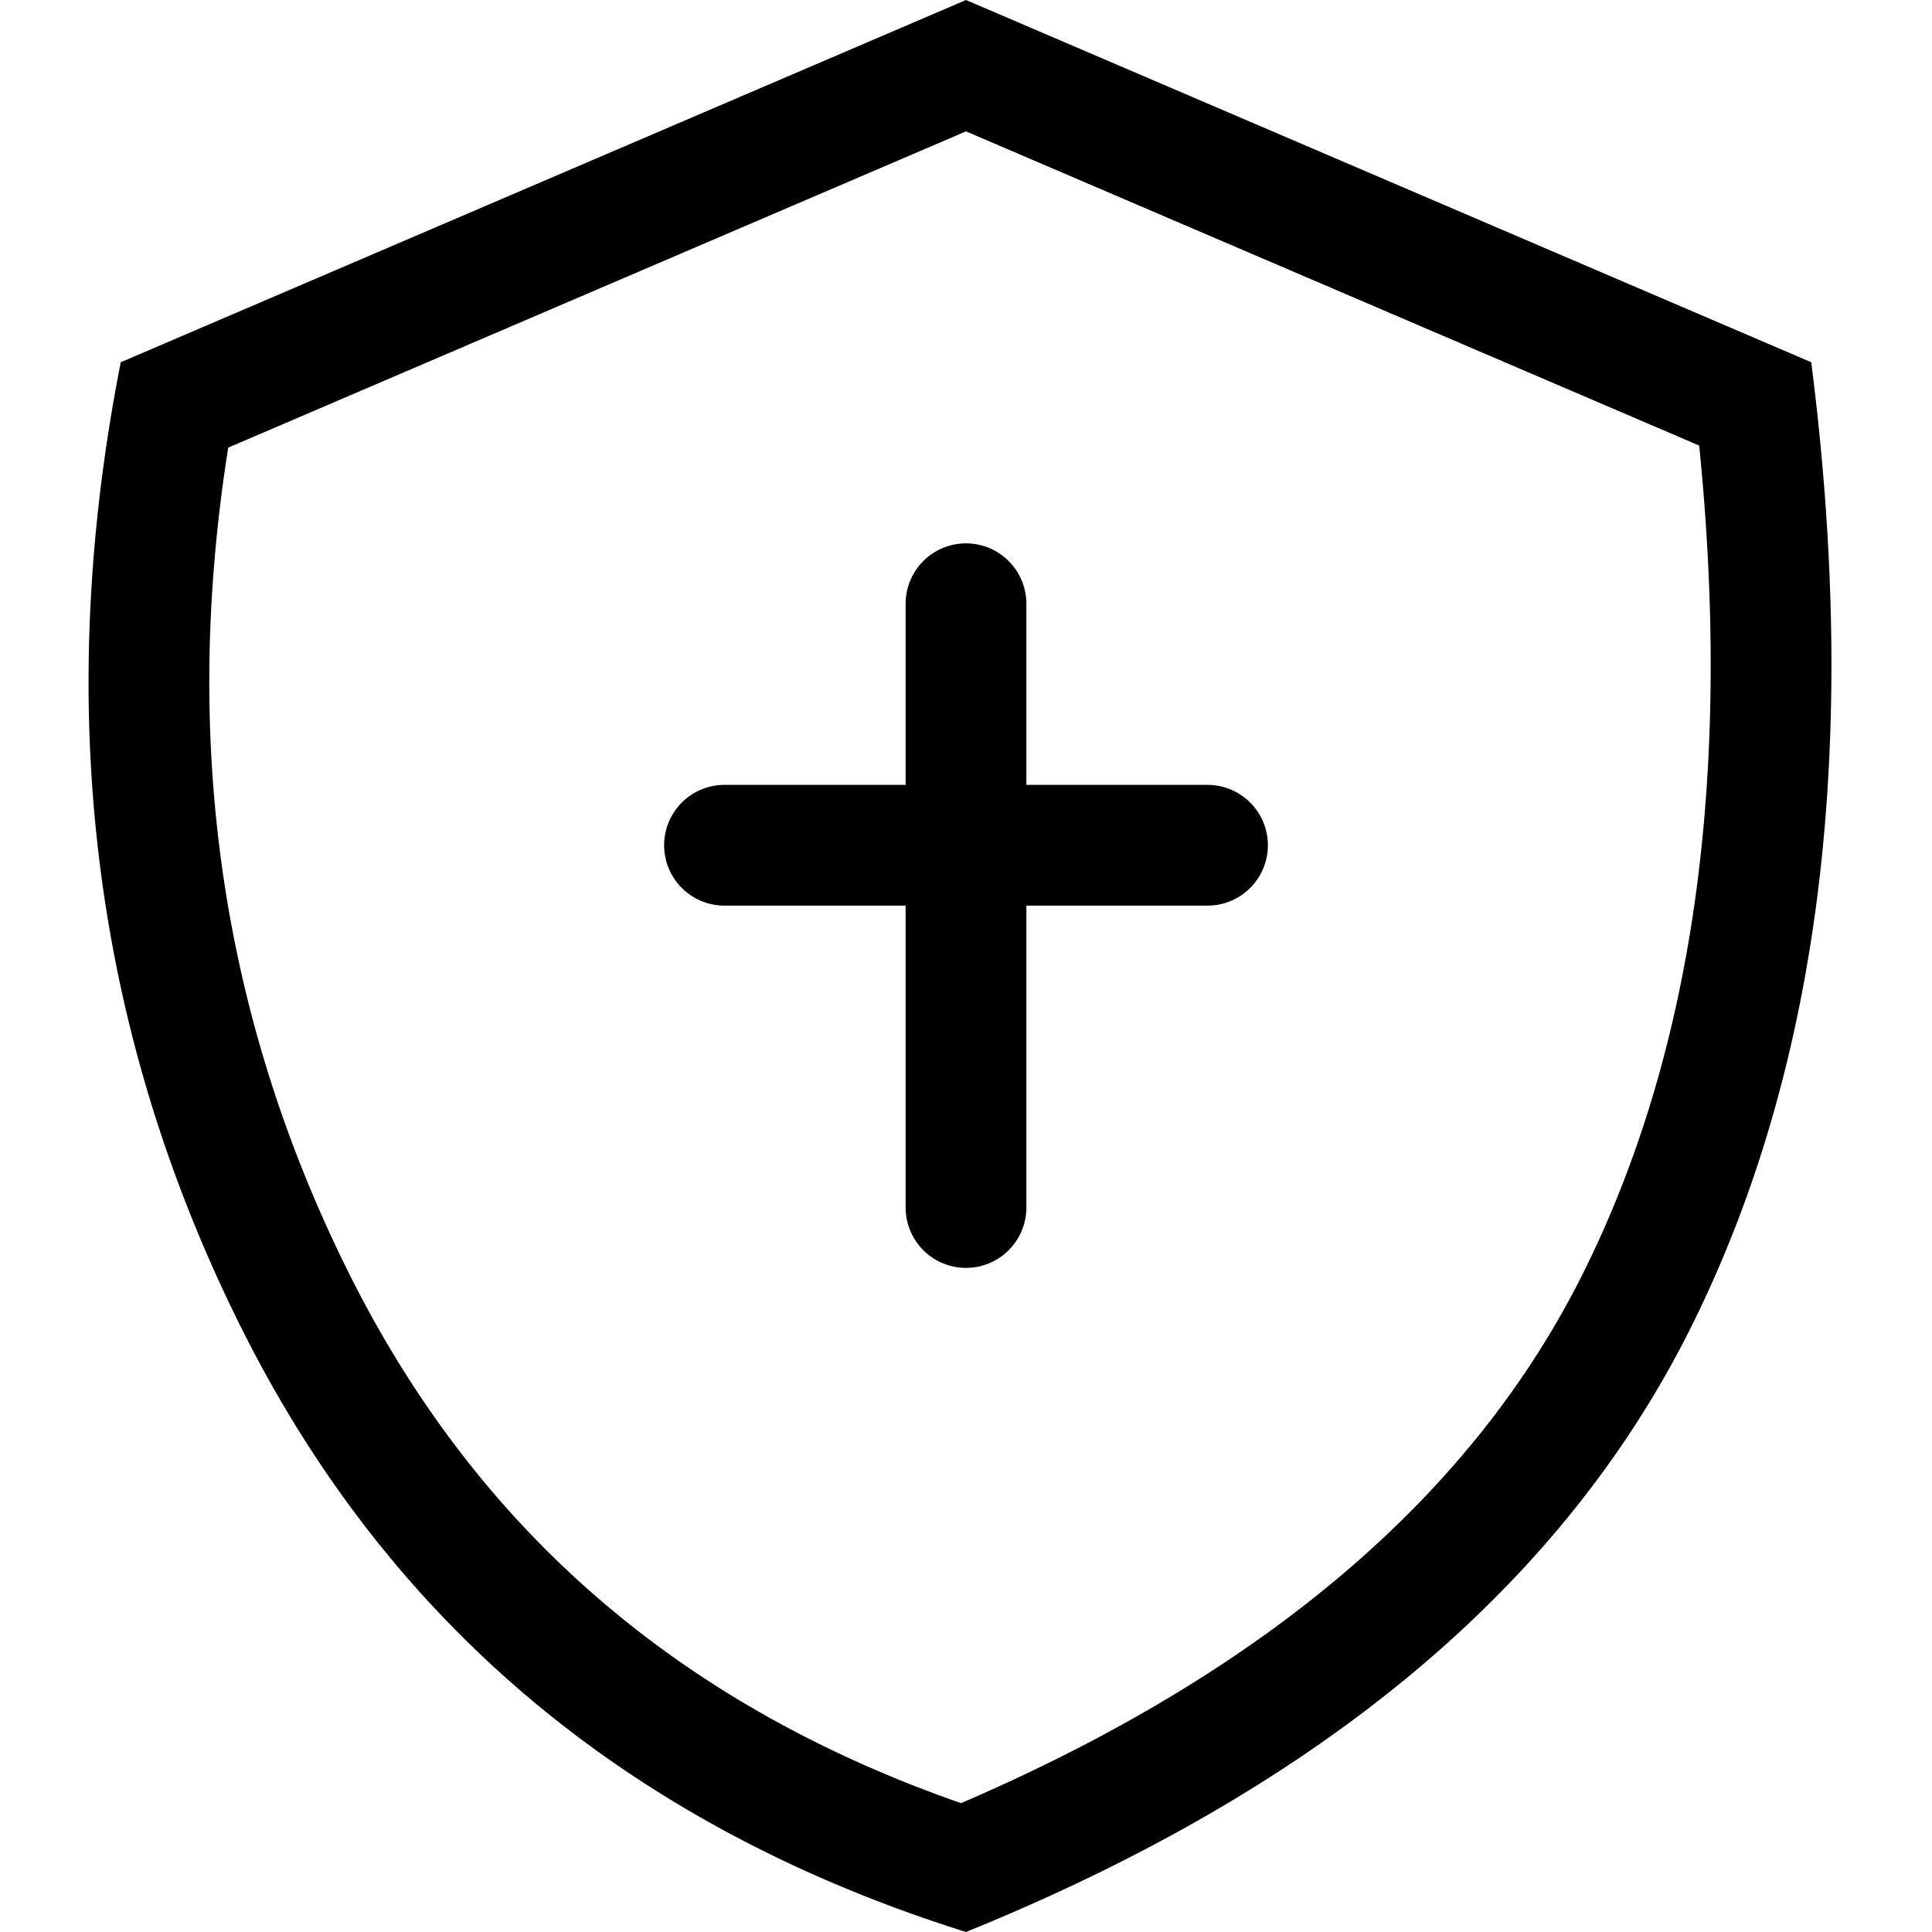 <svg xmlns="http://www.w3.org/2000/svg" viewBox="0 0 16 16"><path d="M1.89 3.707c-.389 2.458-.053 4.73 1.004 6.846 1.058 2.115 2.73 3.566 5.065 4.38 2.531-1.09 4.232-2.551 5.147-4.38.914-1.829 1.243-4.111.966-6.863L8 1.088 1.89 3.707zM1 3l7-3 7 3c.406 3.189.072 5.855-1 8-1.072 2.145-3.072 3.811-6 5-2.768-.87-4.768-2.537-6-5C.768 8.537.435 5.87 1 3zm6.5 3.5V5a.5.5 0 011 0v1.5H10a.5.5 0 110 1H8.5V10a.5.5 0 11-1 0V7.5H6a.5.5 0 010-1h1.5z"/></svg>